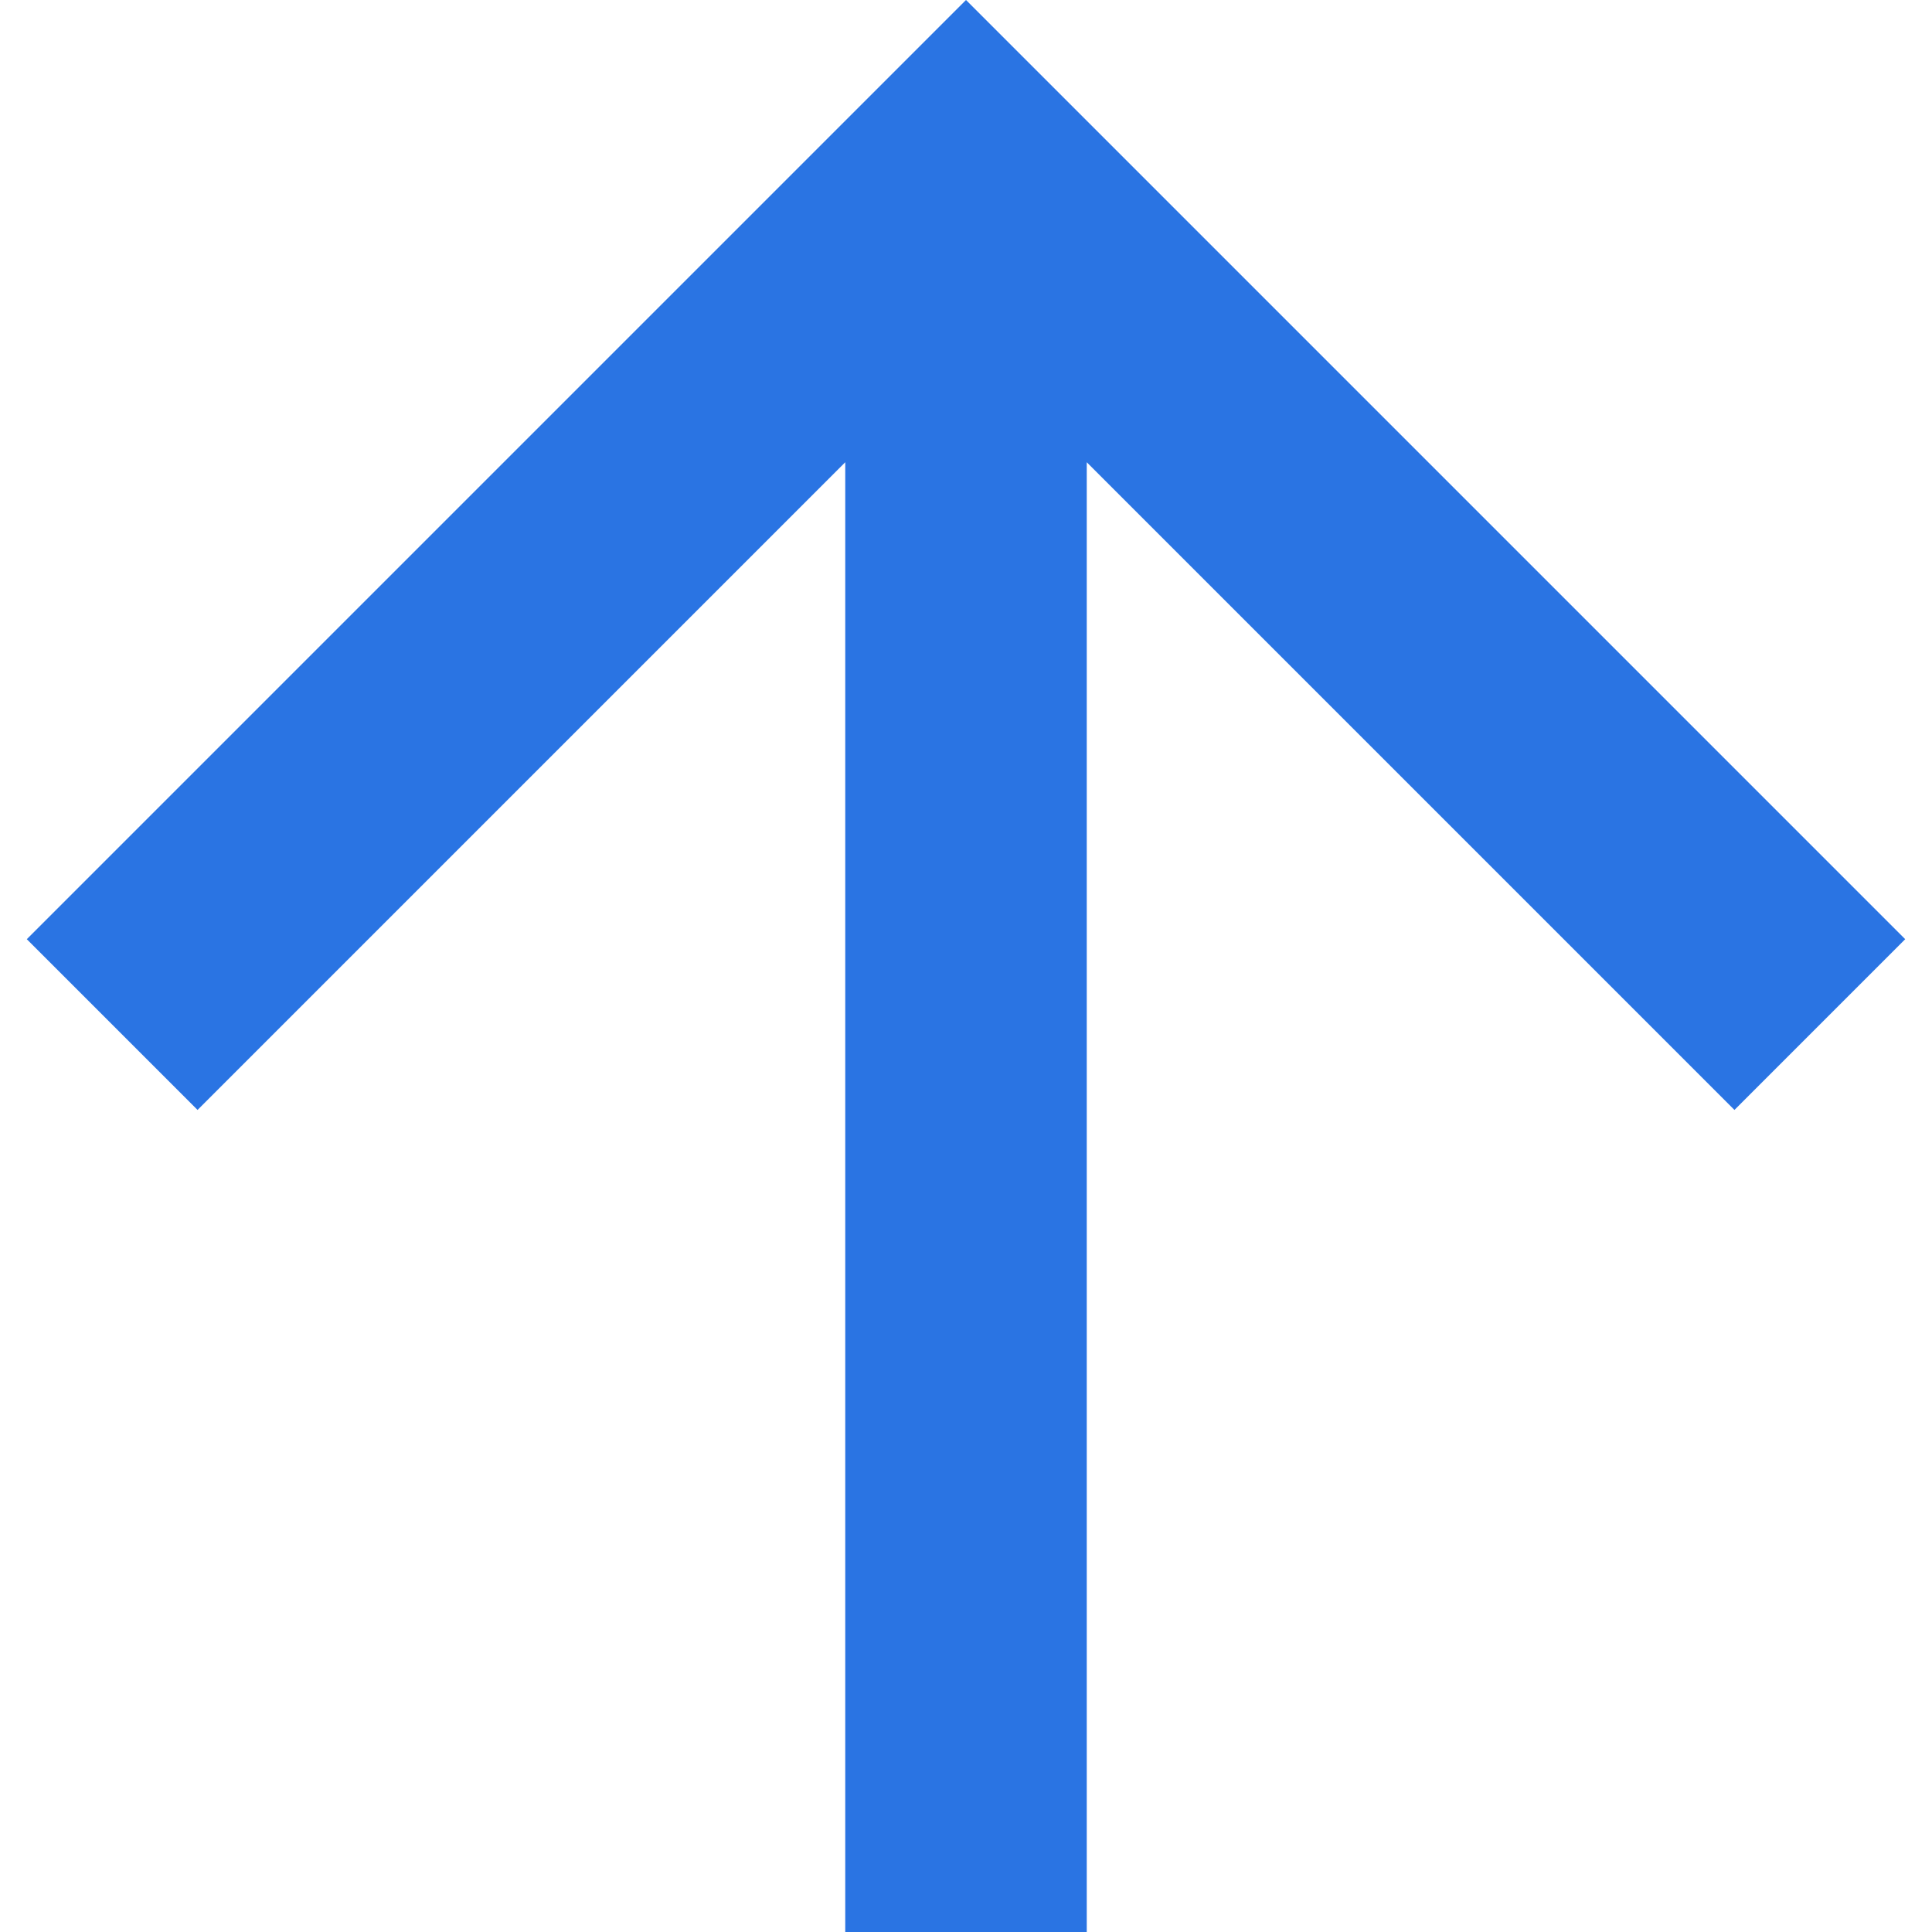 <svg width="16" height="16" viewBox="0 0 16 16" fill="none" xmlns="http://www.w3.org/2000/svg">
<path d="M7 3.828L1.636 9.192L0.222 7.778L8 -6.79974e-07L15.778 7.778L14.364 9.192L9 3.828L9 16L7 16L7 3.828Z" fill="#2A74E3"/>
</svg>
